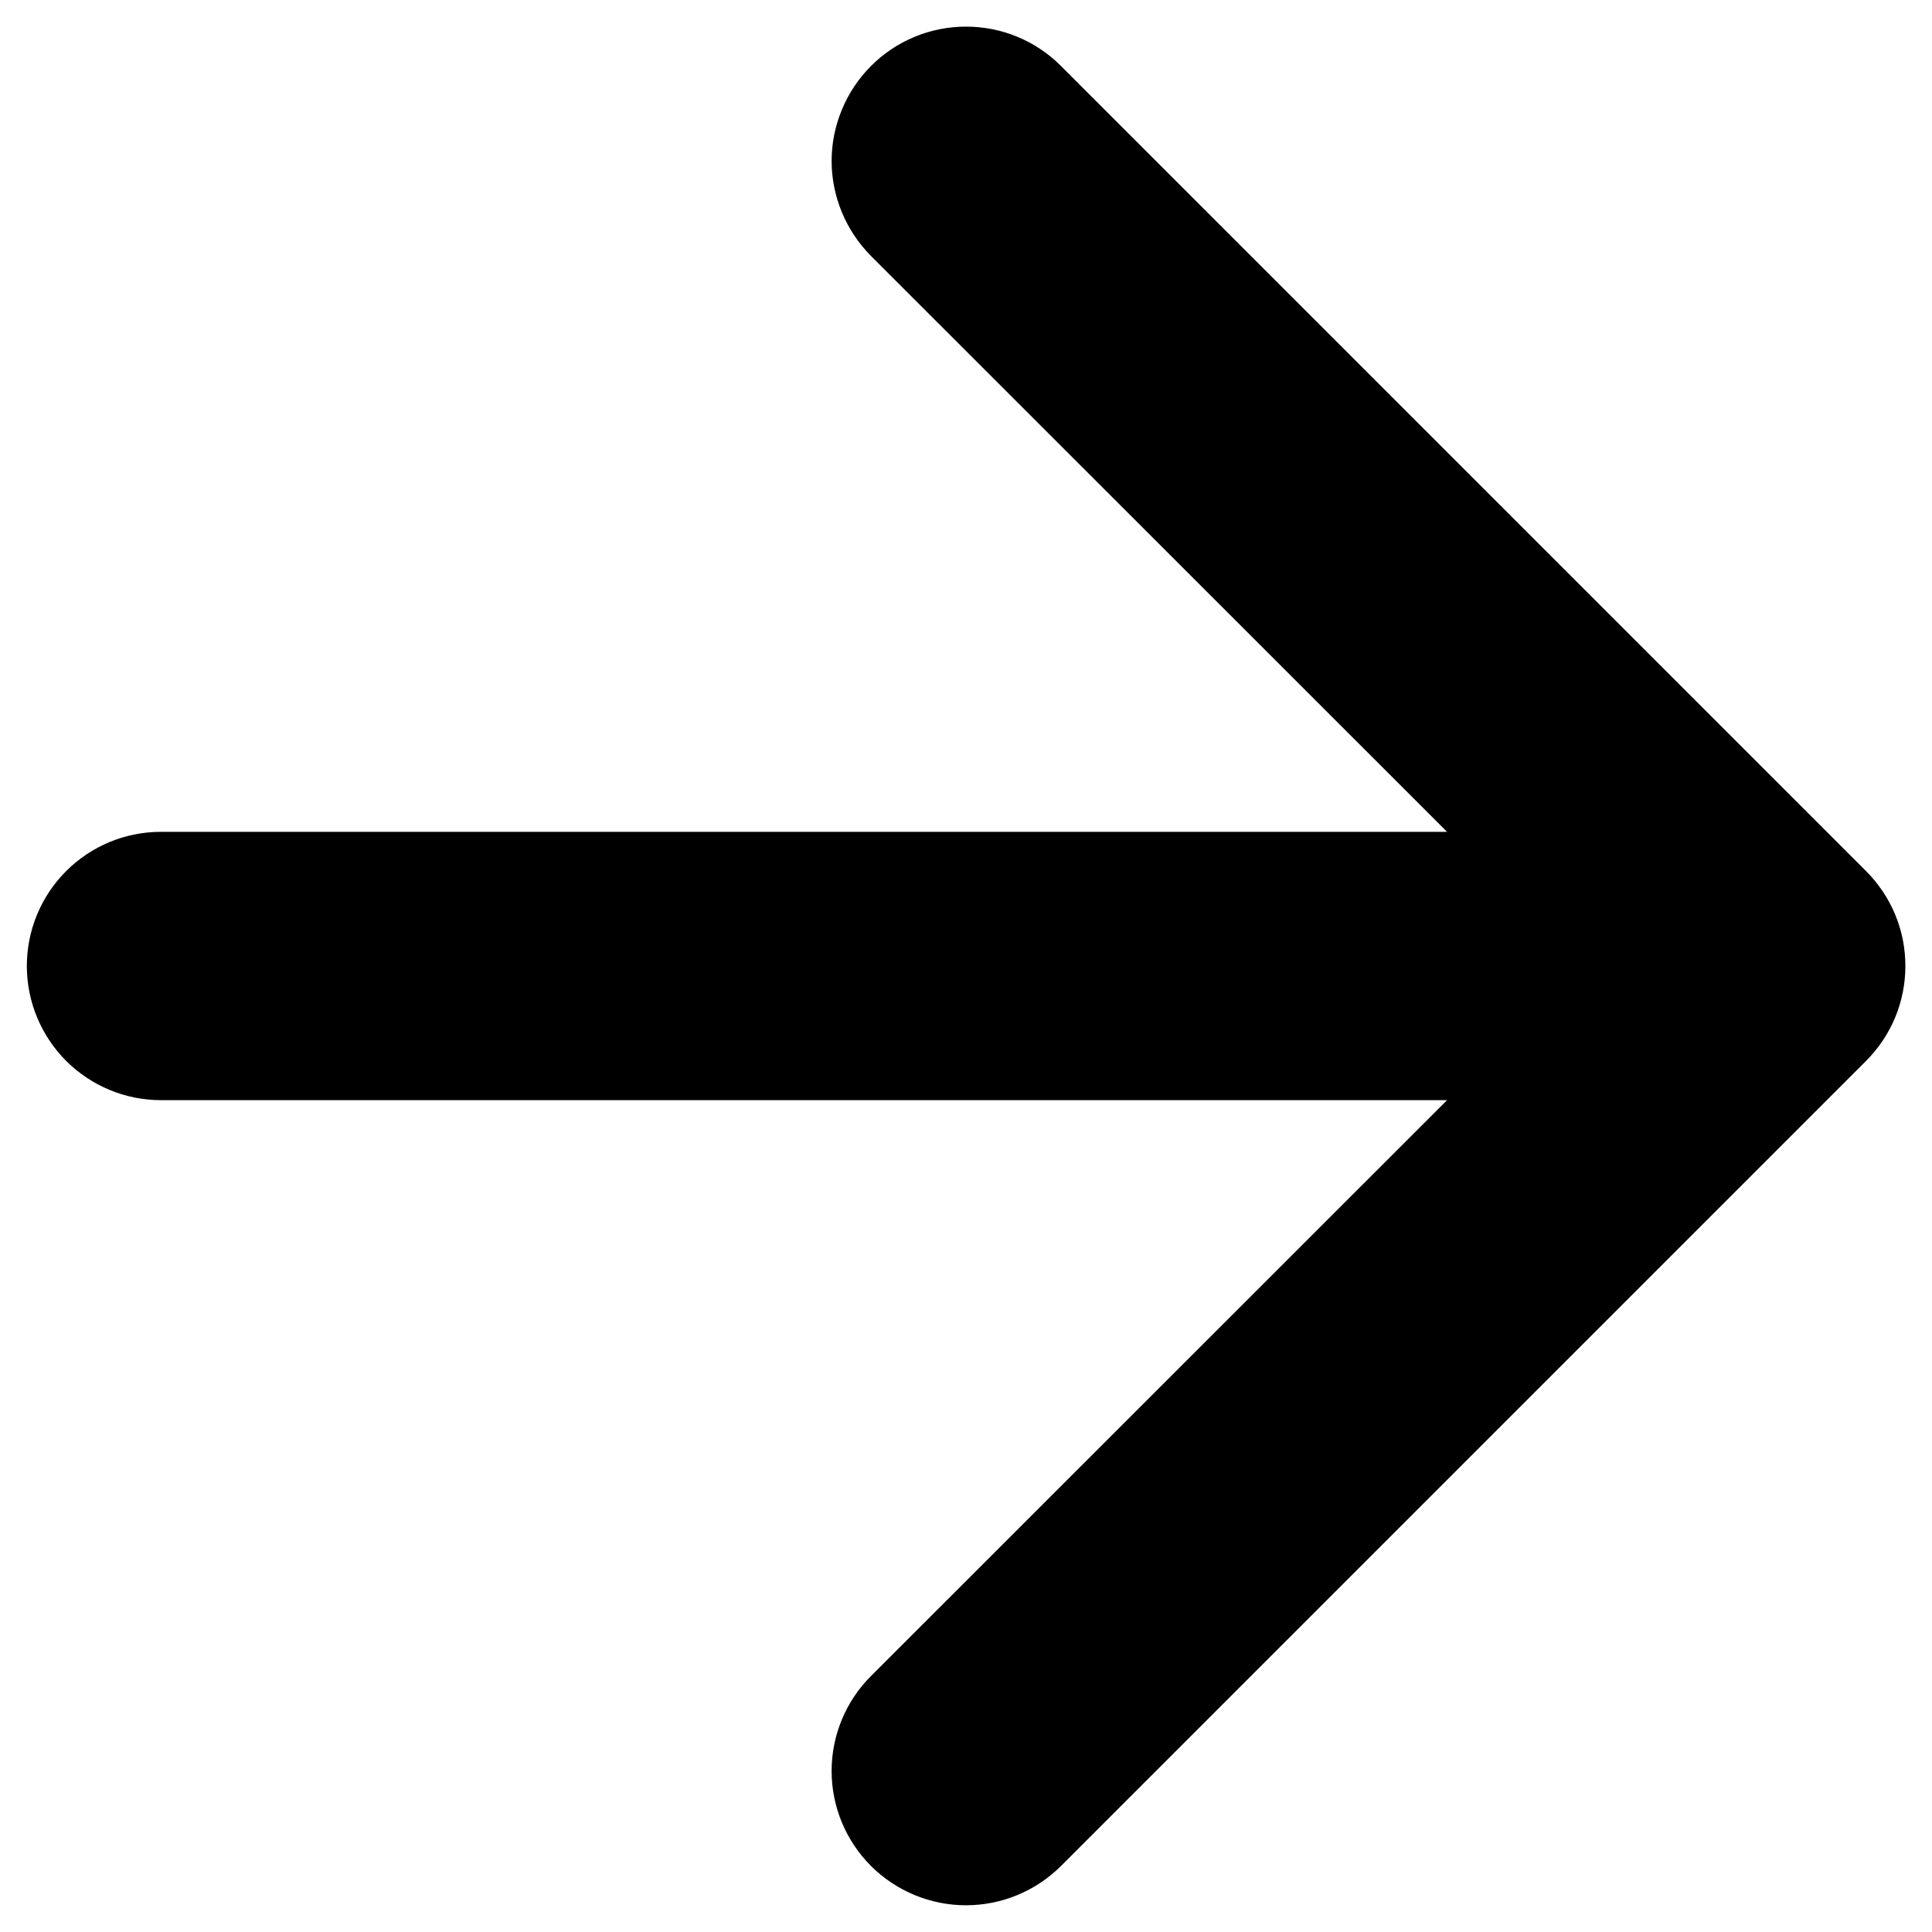 <svg width="18" height="18" viewBox="0 0 18 18" fill="none" xmlns="http://www.w3.org/2000/svg">
<path d="M7.748 16.5C7.748 16.168 7.88 15.849 8.115 15.615L13.482 10.25H1.5C1.168 10.25 0.851 10.118 0.616 9.884C0.382 9.649 0.25 9.331 0.25 9C0.25 8.668 0.382 8.35 0.616 8.116C0.851 7.881 1.168 7.75 1.5 7.75H13.482L8.115 2.385C7.999 2.268 7.907 2.13 7.844 1.979C7.781 1.827 7.748 1.664 7.748 1.5C7.748 1.335 7.781 1.173 7.844 1.021C7.907 0.869 7.999 0.731 8.115 0.615C8.231 0.498 8.369 0.406 8.521 0.343C8.673 0.28 8.836 0.248 9 0.248C9.164 0.248 9.327 0.28 9.479 0.343C9.631 0.406 9.769 0.498 9.885 0.615L17.385 8.115C17.501 8.231 17.594 8.369 17.657 8.521C17.72 8.672 17.752 8.835 17.752 9C17.752 9.164 17.72 9.327 17.657 9.479C17.594 9.631 17.501 9.769 17.385 9.885L9.885 17.385C9.65 17.619 9.332 17.751 9 17.751C8.668 17.751 8.35 17.619 8.115 17.385C7.88 17.15 7.748 16.832 7.748 16.5Z" fill="black"/>
</svg>
